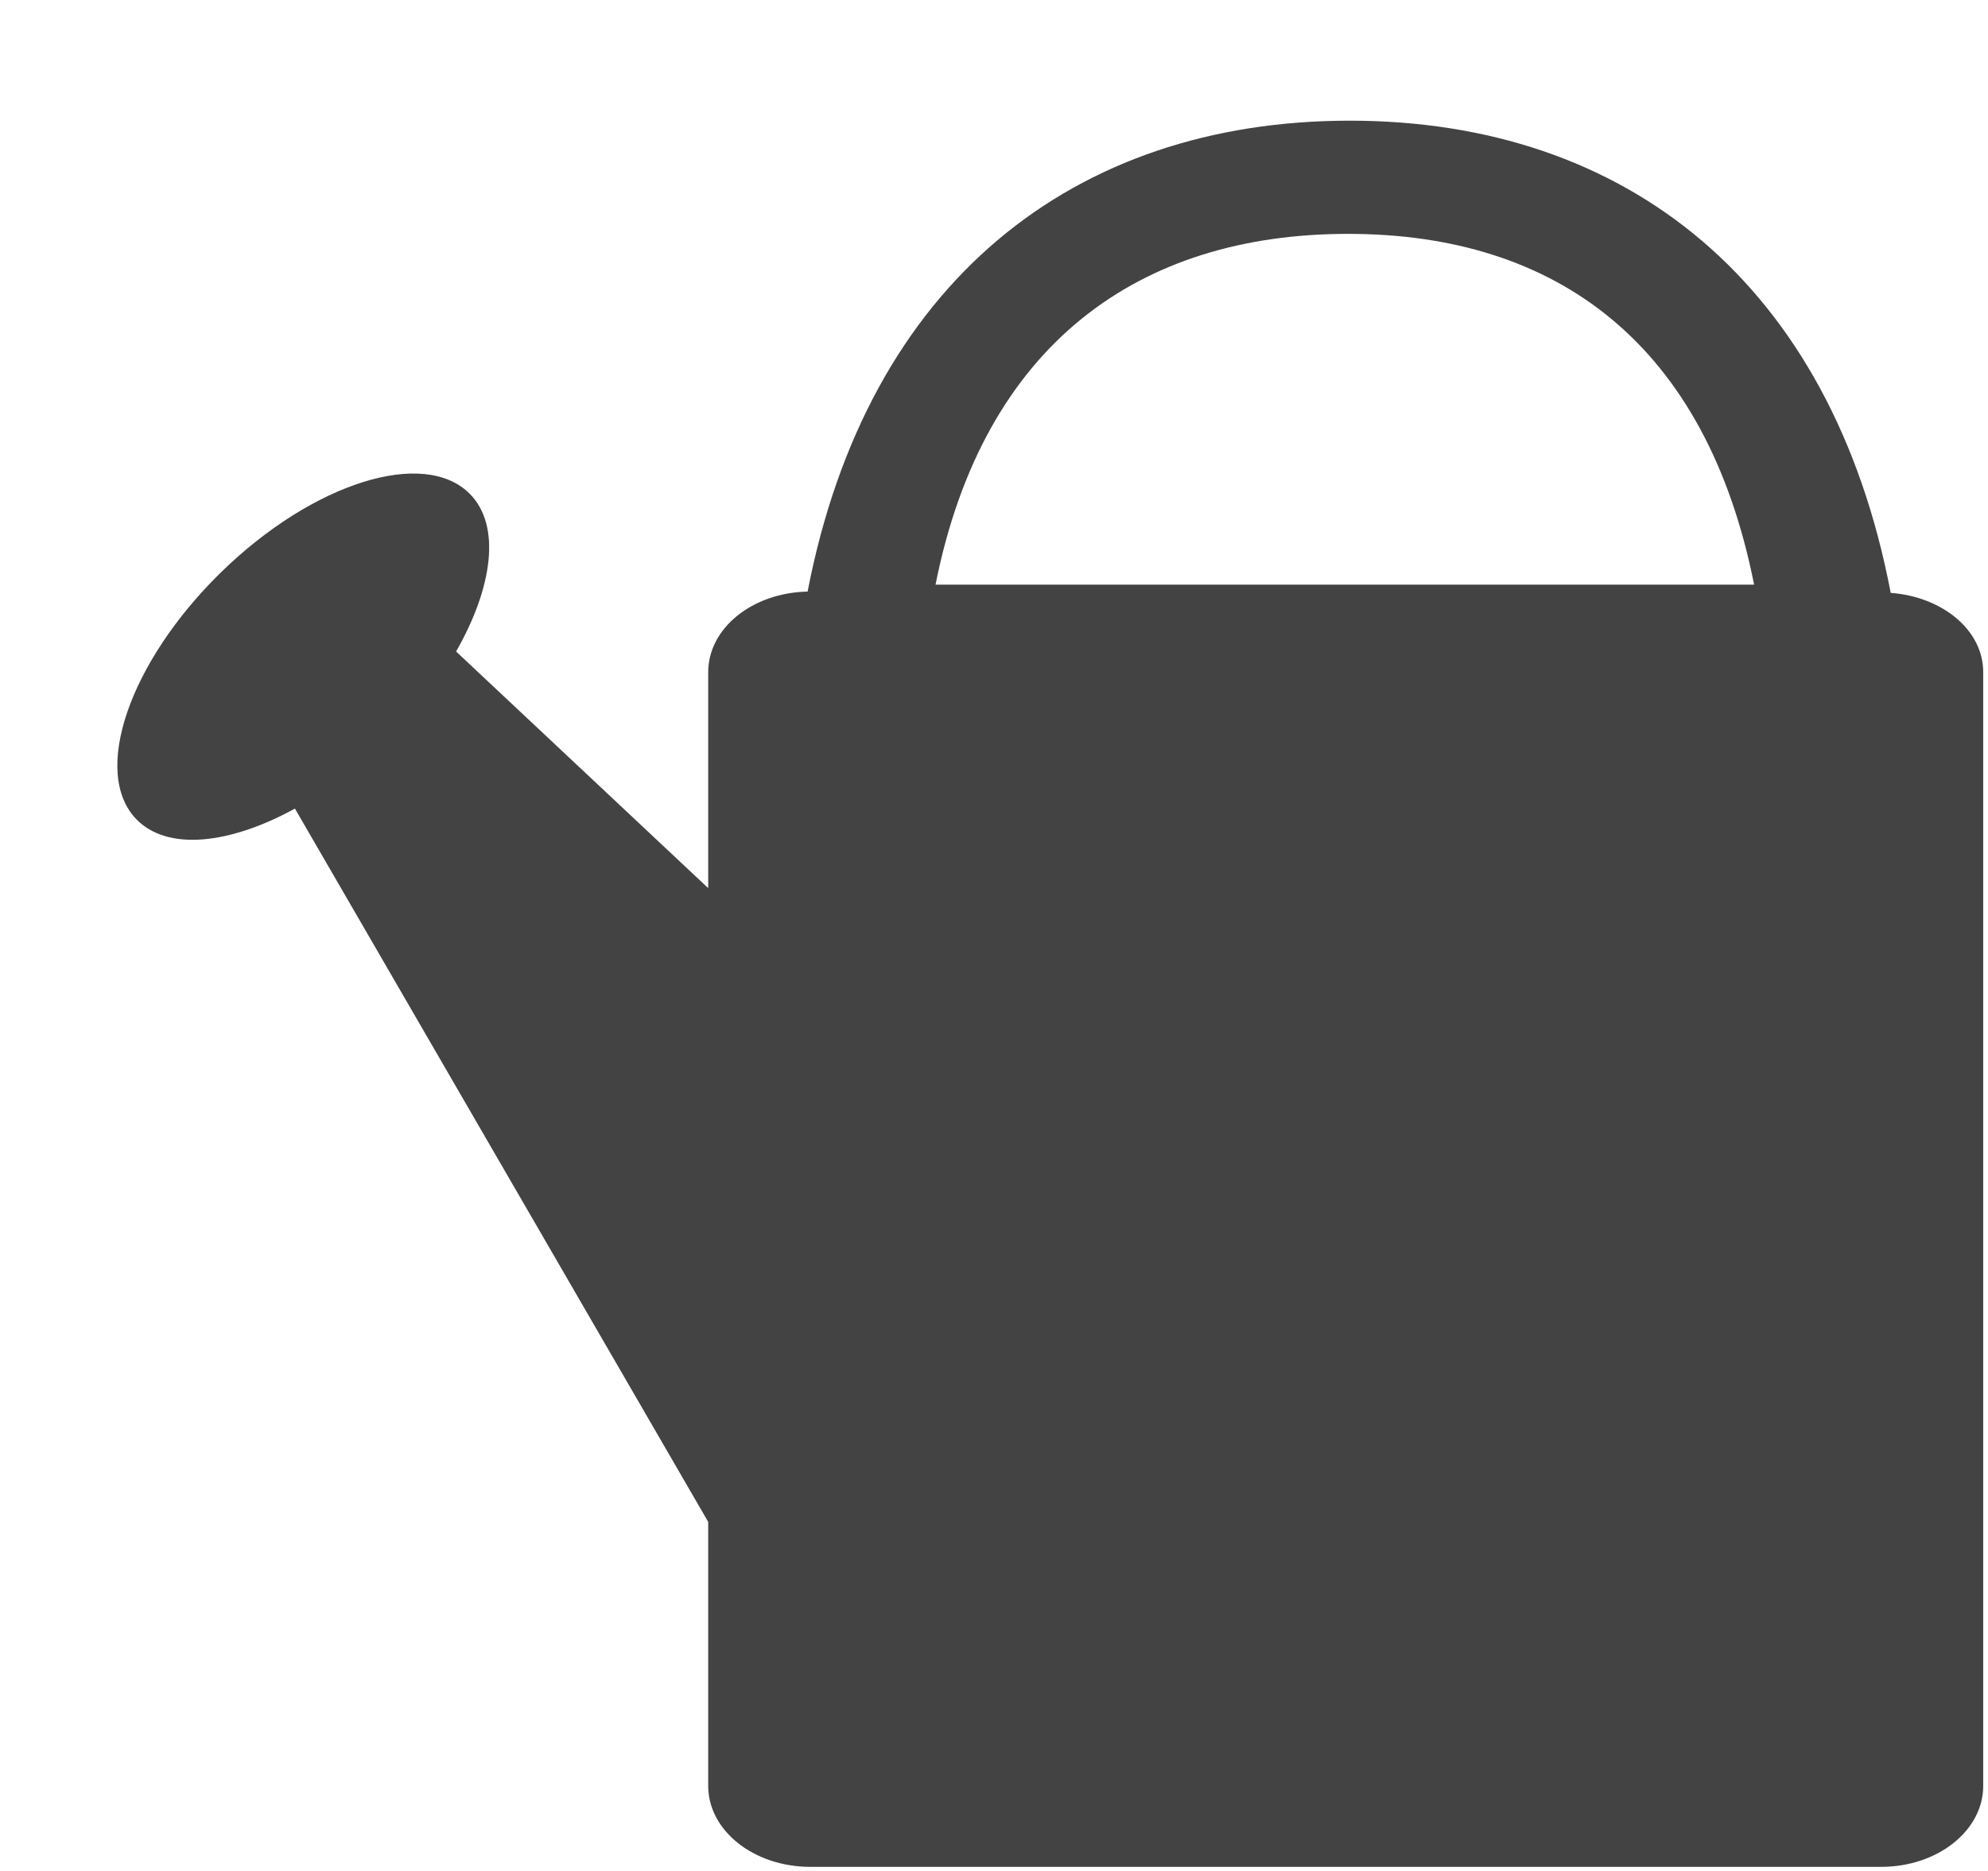 <svg viewBox="0 0 17 16" xmlns="http://www.w3.org/2000/svg" class="si-glyph si-glyph-can-water"><title>792</title><path d="M16.168 5.07c-.506-2.65-2.262-4.038-4.626-4.038-2.362 0-4.125 1.384-4.636 4.027-.473.01-.85.313-.85.69v1.846l-2.152-2.02c-.002-.003-.004-.003-.004-.003.314-.55.385-1.075.12-1.346-.39-.398-1.343-.1-2.13.668-.787.77-1.11 1.715-.723 2.113.266.273.797.214 1.355-.092l3.534 6.1v2.258c0 .382.39.692.873.692h9.157c.483 0 .873-.31.873-.692V5.75c.002-.36-.348-.647-.792-.68zM11.528 2C13.31 2 14.59 2.938 15 5H8c.41-2.062 1.744-3 3.527-3z" fill="#434343" class="si-glyph-fill" fill-rule="evenodd"/></svg>